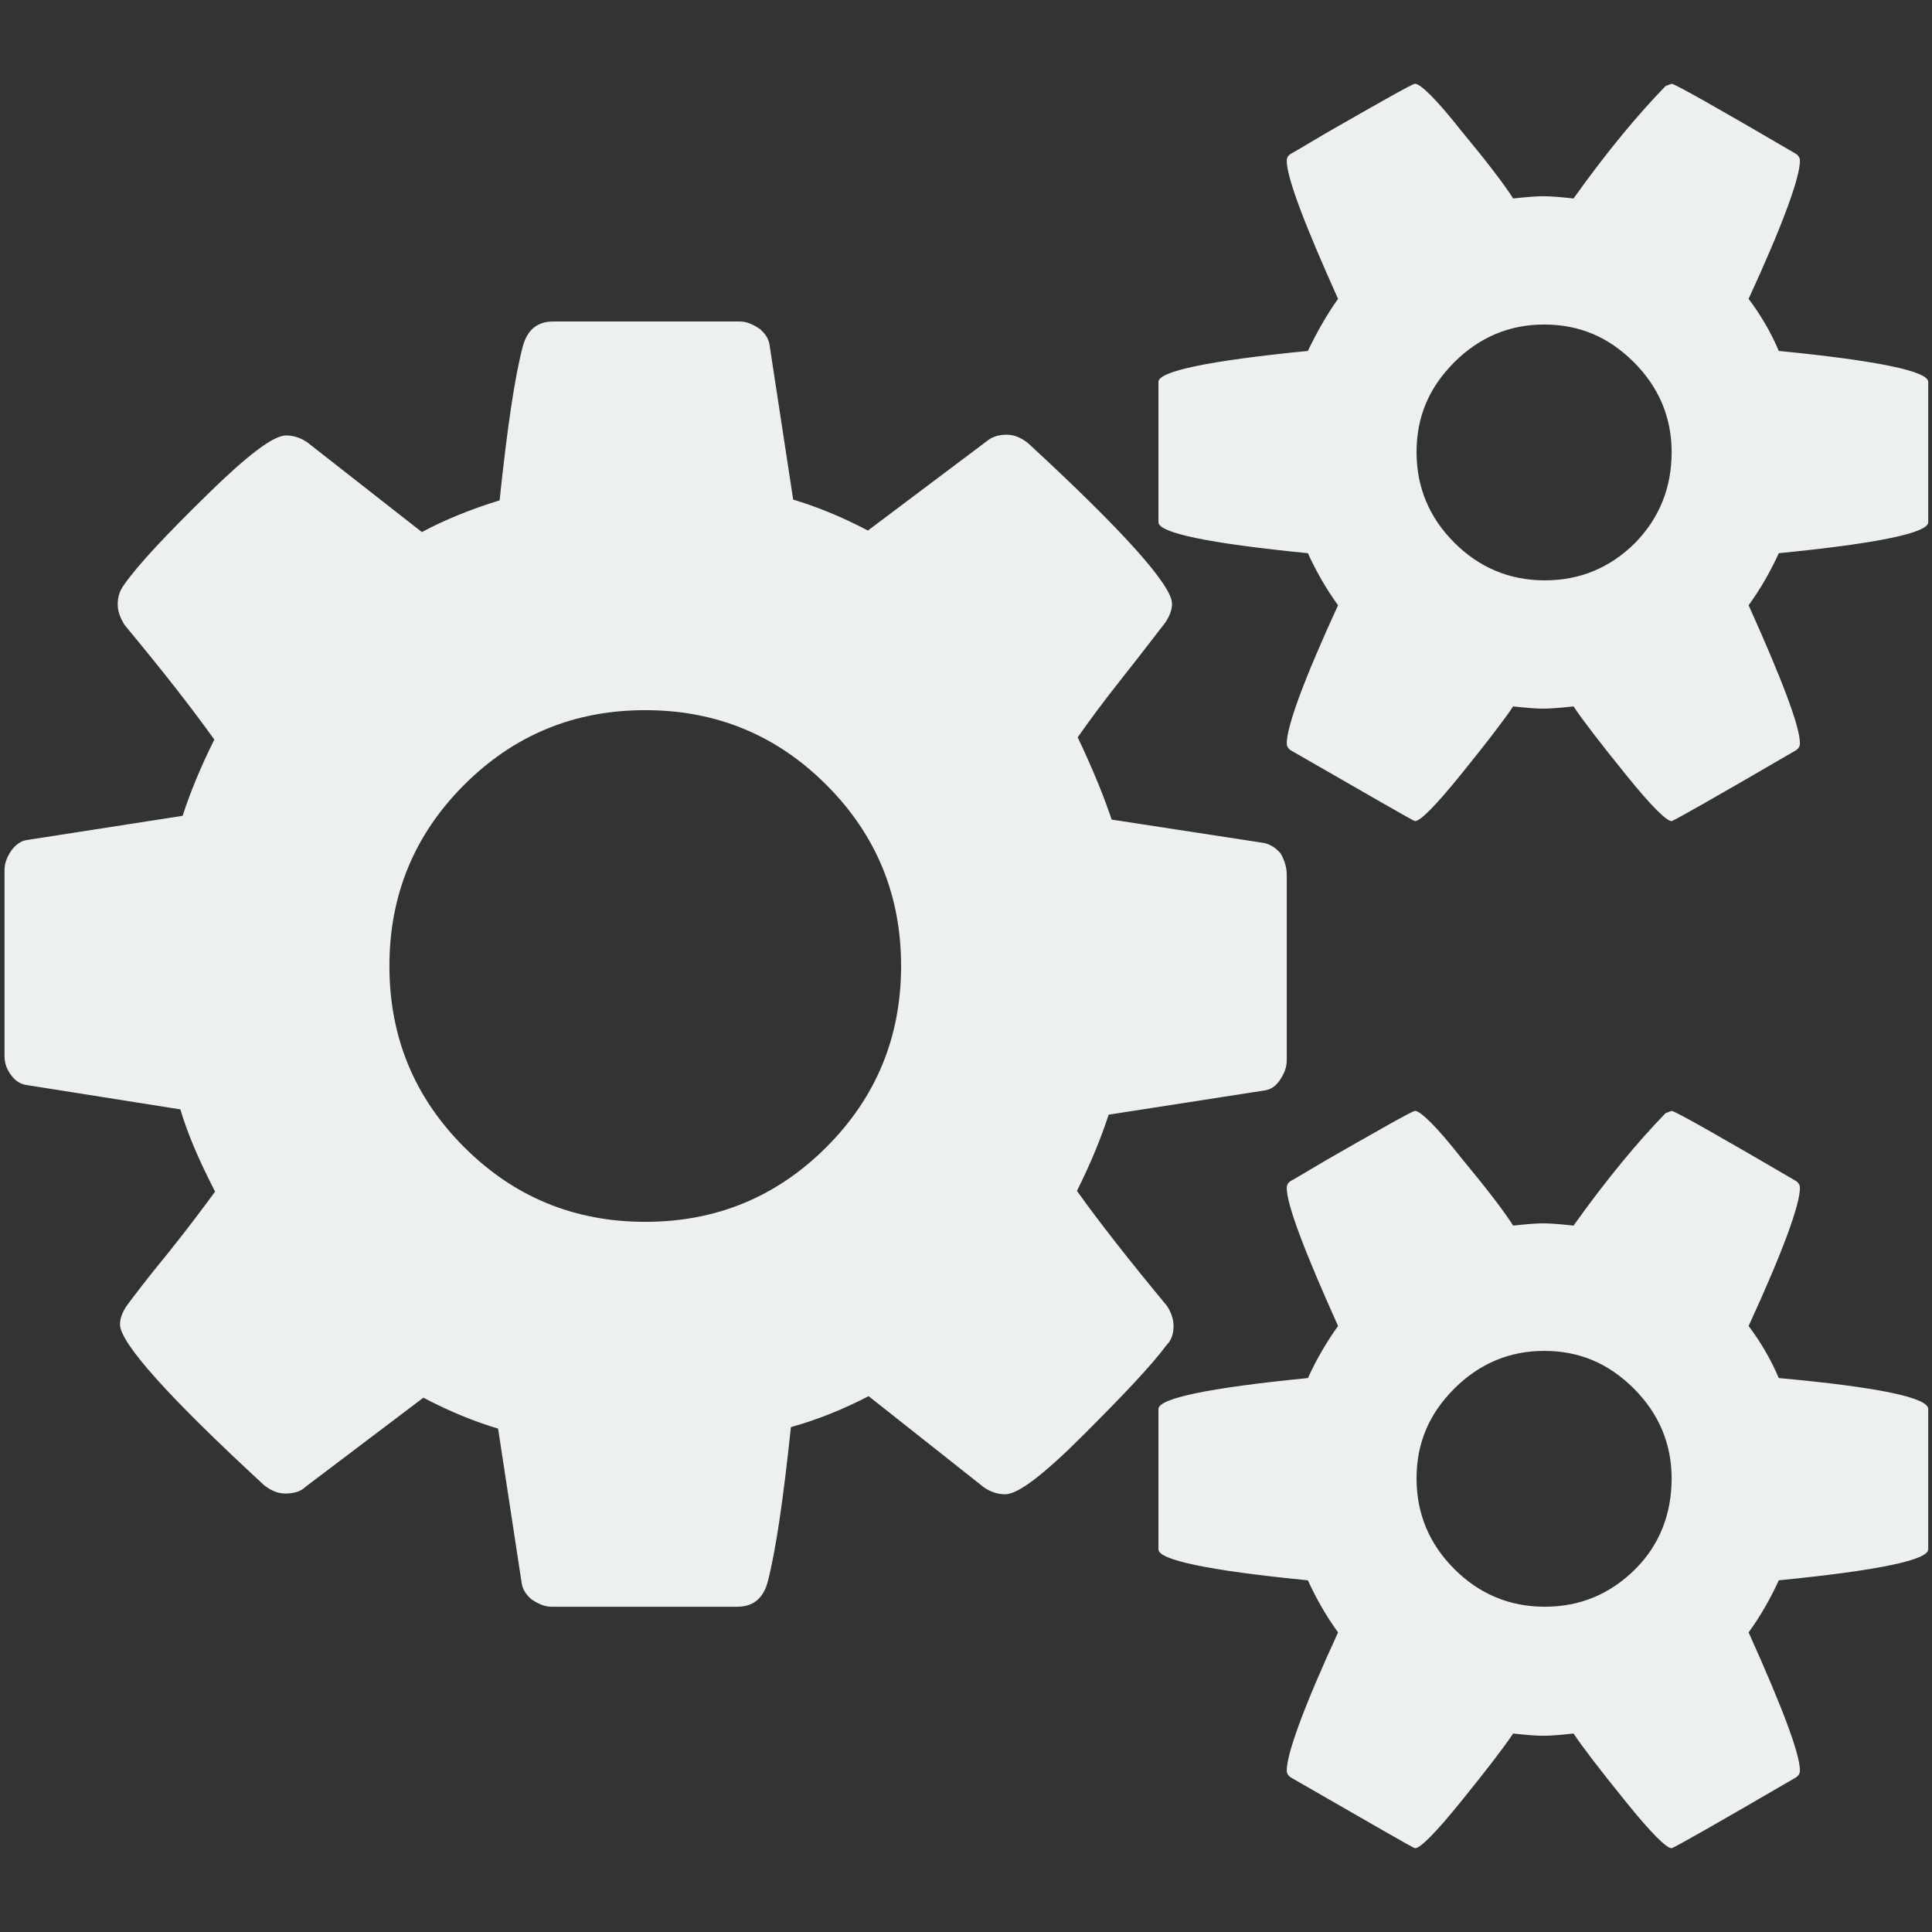<svg xmlns="http://www.w3.org/2000/svg" xmlns:xlink="http://www.w3.org/1999/xlink" id="Layer_1" x="0" y="0" enable-background="new 0 0 256 256" version="1.1" viewBox="0 0 256 256" xml:space="preserve"><rect x="0" y="0" width="256" height="256" fill="#333333" stroke="none"/><g><path fill="#ECF0F1" d="M170.5,115.9v24.6c0,0.9-0.3,1.7-0.9,2.6c-0.6,0.9-1.3,1.3-2.1,1.4l-20.6,3.2c-1,3.1-2.4,6.5-4.2,10.1 c3,4.2,7,9.3,11.9,15.2c0.6,0.9,0.9,1.8,0.9,2.7c0,1.1-0.3,1.9-0.9,2.5c-2,2.7-5.7,6.6-11,11.9c-5.3,5.3-8.7,7.9-10.4,7.9 c-1,0-1.9-0.3-2.8-0.9L115.1,185c-3.3,1.7-6.7,3.1-10.3,4.1c-1,9.5-2,16.4-3.1,20.6c-0.6,2.1-1.9,3.2-4,3.2H73.1 c-1,0-1.8-0.4-2.7-1c-0.8-0.7-1.2-1.4-1.3-2.3l-3.1-20.3c-3-0.9-6.3-2.2-9.9-4.1L40.5,197c-0.6,0.6-1.5,0.9-2.7,0.9 c-1,0-1.9-0.4-2.8-1.1c-12.8-11.8-19.1-18.9-19.1-21.3c0-0.8,0.3-1.6,0.9-2.5c0.9-1.2,2.7-3.6,5.5-7c2.8-3.5,4.8-6.2,6.2-8.1 c-2-3.9-3.6-7.5-4.6-10.9l-20.2-3.2c-0.9-0.1-1.6-0.5-2.2-1.3s-0.9-1.6-0.9-2.6v-24.6c0-0.9,0.3-1.7,0.9-2.6 c0.6-0.8,1.3-1.3,2.1-1.4l20.6-3.2c1-3.1,2.4-6.5,4.2-10.1c-3-4.2-7-9.3-11.9-15.2c-0.6-1-0.9-1.8-0.9-2.7c0-1.1,0.3-1.9,0.9-2.7 c1.9-2.7,5.6-6.6,10.9-11.8c5.3-5.2,8.8-7.9,10.5-7.9c1,0,1.9,0.3,2.8,0.9l15.2,11.9c3-1.6,6.4-3,10.3-4.2c1-9.5,2-16.4,3.1-20.5 c0.6-2.1,1.9-3.2,4-3.2h24.7c1,0,1.8,0.4,2.7,1c0.8,0.7,1.2,1.4,1.3,2.3l3.1,20.3c3,0.9,6.3,2.2,9.9,4.1l15.7-11.8 c0.7-0.6,1.6-0.9,2.7-0.9c1,0,1.9,0.4,2.8,1.1c12.8,11.8,19.1,18.9,19.1,21.3c0,0.8-0.3,1.6-0.9,2.5c-1.1,1.4-2.9,3.8-5.6,7.2 c-2.7,3.4-4.6,6-6,8c2,4.2,3.5,7.9,4.5,10.9l20.2,3.1c0.9,0.2,1.6,0.7,2.2,1.4C170.2,114,170.5,114.9,170.5,115.9z M109.5,152 c6.6-6.6,9.9-14.6,9.9-24s-3.3-17.4-9.9-24c-6.6-6.6-14.6-9.9-24-9.9s-17.4,3.3-24,9.9c-6.6,6.6-9.9,14.6-9.9,24s3.3,17.4,9.9,24 c6.6,6.6,14.6,9.9,24,9.9S102.9,158.6,109.5,152z M255.5,50.6v18.6c0,1.4-6.6,2.8-19.8,4.1c-1.1,2.4-2.4,4.7-4,6.9 c4.5,10,6.8,16.1,6.8,18.3c0,0.4-0.2,0.7-0.5,0.9c-10.8,6.3-16.3,9.4-16.5,9.4c-0.7,0-2.8-2.1-6.1-6.2c-3.4-4.2-5.7-7.2-6.9-9 c-1.8,0.2-3.1,0.3-4,0.3c-0.9,0-2.2-0.1-4-0.3c-1.2,1.8-3.5,4.8-6.9,9c-3.4,4.2-5.4,6.2-6.1,6.2c-0.2,0-5.7-3.2-16.5-9.4 c-0.4-0.3-0.5-0.6-0.5-0.9c0-2.2,2.2-8.3,6.8-18.3c-1.6-2.2-2.9-4.5-4-6.9c-13.2-1.3-19.8-2.7-19.8-4.1V50.6 c0-1.4,6.6-2.8,19.8-4.1c1.2-2.5,2.5-4.8,4-6.9c-4.5-10-6.8-16.1-6.8-18.3c0-0.4,0.2-0.7,0.5-0.9c0.4-0.2,1.9-1.1,4.6-2.7 c2.8-1.6,5.4-3.1,7.9-4.5s3.8-2.1,4-2.1c0.7,0,2.8,2,6.1,6.2c3.4,4.1,5.7,7.1,6.9,9c1.8-0.2,3.1-0.3,4-0.3c0.9,0,2.2,0.1,4,0.3 c4.5-6.3,8.6-11.2,12.2-14.9l0.8-0.3c0.4,0,5.9,3.1,16.5,9.3c0.4,0.3,0.5,0.6,0.5,0.9c0,2.2-2.2,8.3-6.8,18.3c1.5,2,2.9,4.3,4,6.9 C248.9,47.8,255.5,49.2,255.5,50.6z M255.5,186.7v18.6c0,1.4-6.6,2.8-19.8,4.1c-1.1,2.4-2.4,4.7-4,6.9c4.5,10,6.8,16.1,6.8,18.3 c0,0.4-0.2,0.7-0.5,0.9c-10.8,6.3-16.3,9.4-16.5,9.4c-0.7,0-2.8-2.1-6.1-6.2c-3.4-4.2-5.7-7.2-6.9-9c-1.8,0.2-3.1,0.3-4,0.3 c-0.9,0-2.2-0.1-4-0.3c-1.2,1.8-3.5,4.8-6.9,9c-3.4,4.2-5.4,6.2-6.1,6.2c-0.2,0-5.7-3.2-16.5-9.4c-0.4-0.3-0.5-0.6-0.5-0.9 c0-2.2,2.2-8.3,6.8-18.3c-1.6-2.2-2.9-4.5-4-6.9c-13.2-1.3-19.8-2.7-19.8-4.1v-18.6c0-1.4,6.6-2.8,19.8-4.1c1.2-2.6,2.5-4.8,4-6.9 c-4.5-10-6.8-16.1-6.8-18.3c0-0.4,0.2-0.7,0.5-0.9c0.4-0.2,1.9-1.1,4.6-2.7c2.8-1.6,5.4-3.1,7.9-4.5s3.8-2.1,4-2.1 c0.7,0,2.8,2,6.1,6.2c3.4,4.1,5.7,7.1,6.9,9c1.8-0.2,3.1-0.3,4-0.3c0.9,0,2.2,0.1,4,0.3c4.5-6.3,8.6-11.2,12.2-14.9l0.8-0.3 c0.4,0,5.9,3.1,16.5,9.3c0.4,0.3,0.5,0.6,0.5,0.9c0,2.2-2.2,8.3-6.8,18.3c1.5,2,2.9,4.3,4,6.9C248.9,183.8,255.5,185.2,255.5,186.7 z M221.5,59.9c0-4.6-1.7-8.6-5-11.9c-3.4-3.4-7.3-5-11.9-5s-8.6,1.7-11.9,5c-3.4,3.4-5,7.3-5,11.9c0,4.7,1.7,8.7,5,12 c3.3,3.3,7.3,5,12,5c4.7,0,8.7-1.7,12-5C219.9,68.6,221.5,64.6,221.5,59.9z M221.5,195.9c0-4.6-1.7-8.6-5-11.9 c-3.4-3.4-7.3-5-11.9-5s-8.6,1.7-11.9,5c-3.4,3.4-5,7.3-5,11.9c0,4.7,1.7,8.7,5,12c3.3,3.3,7.3,5,12,5c4.7,0,8.7-1.7,12-5 C219.9,204.7,221.5,200.6,221.5,195.9z"/></g></svg>